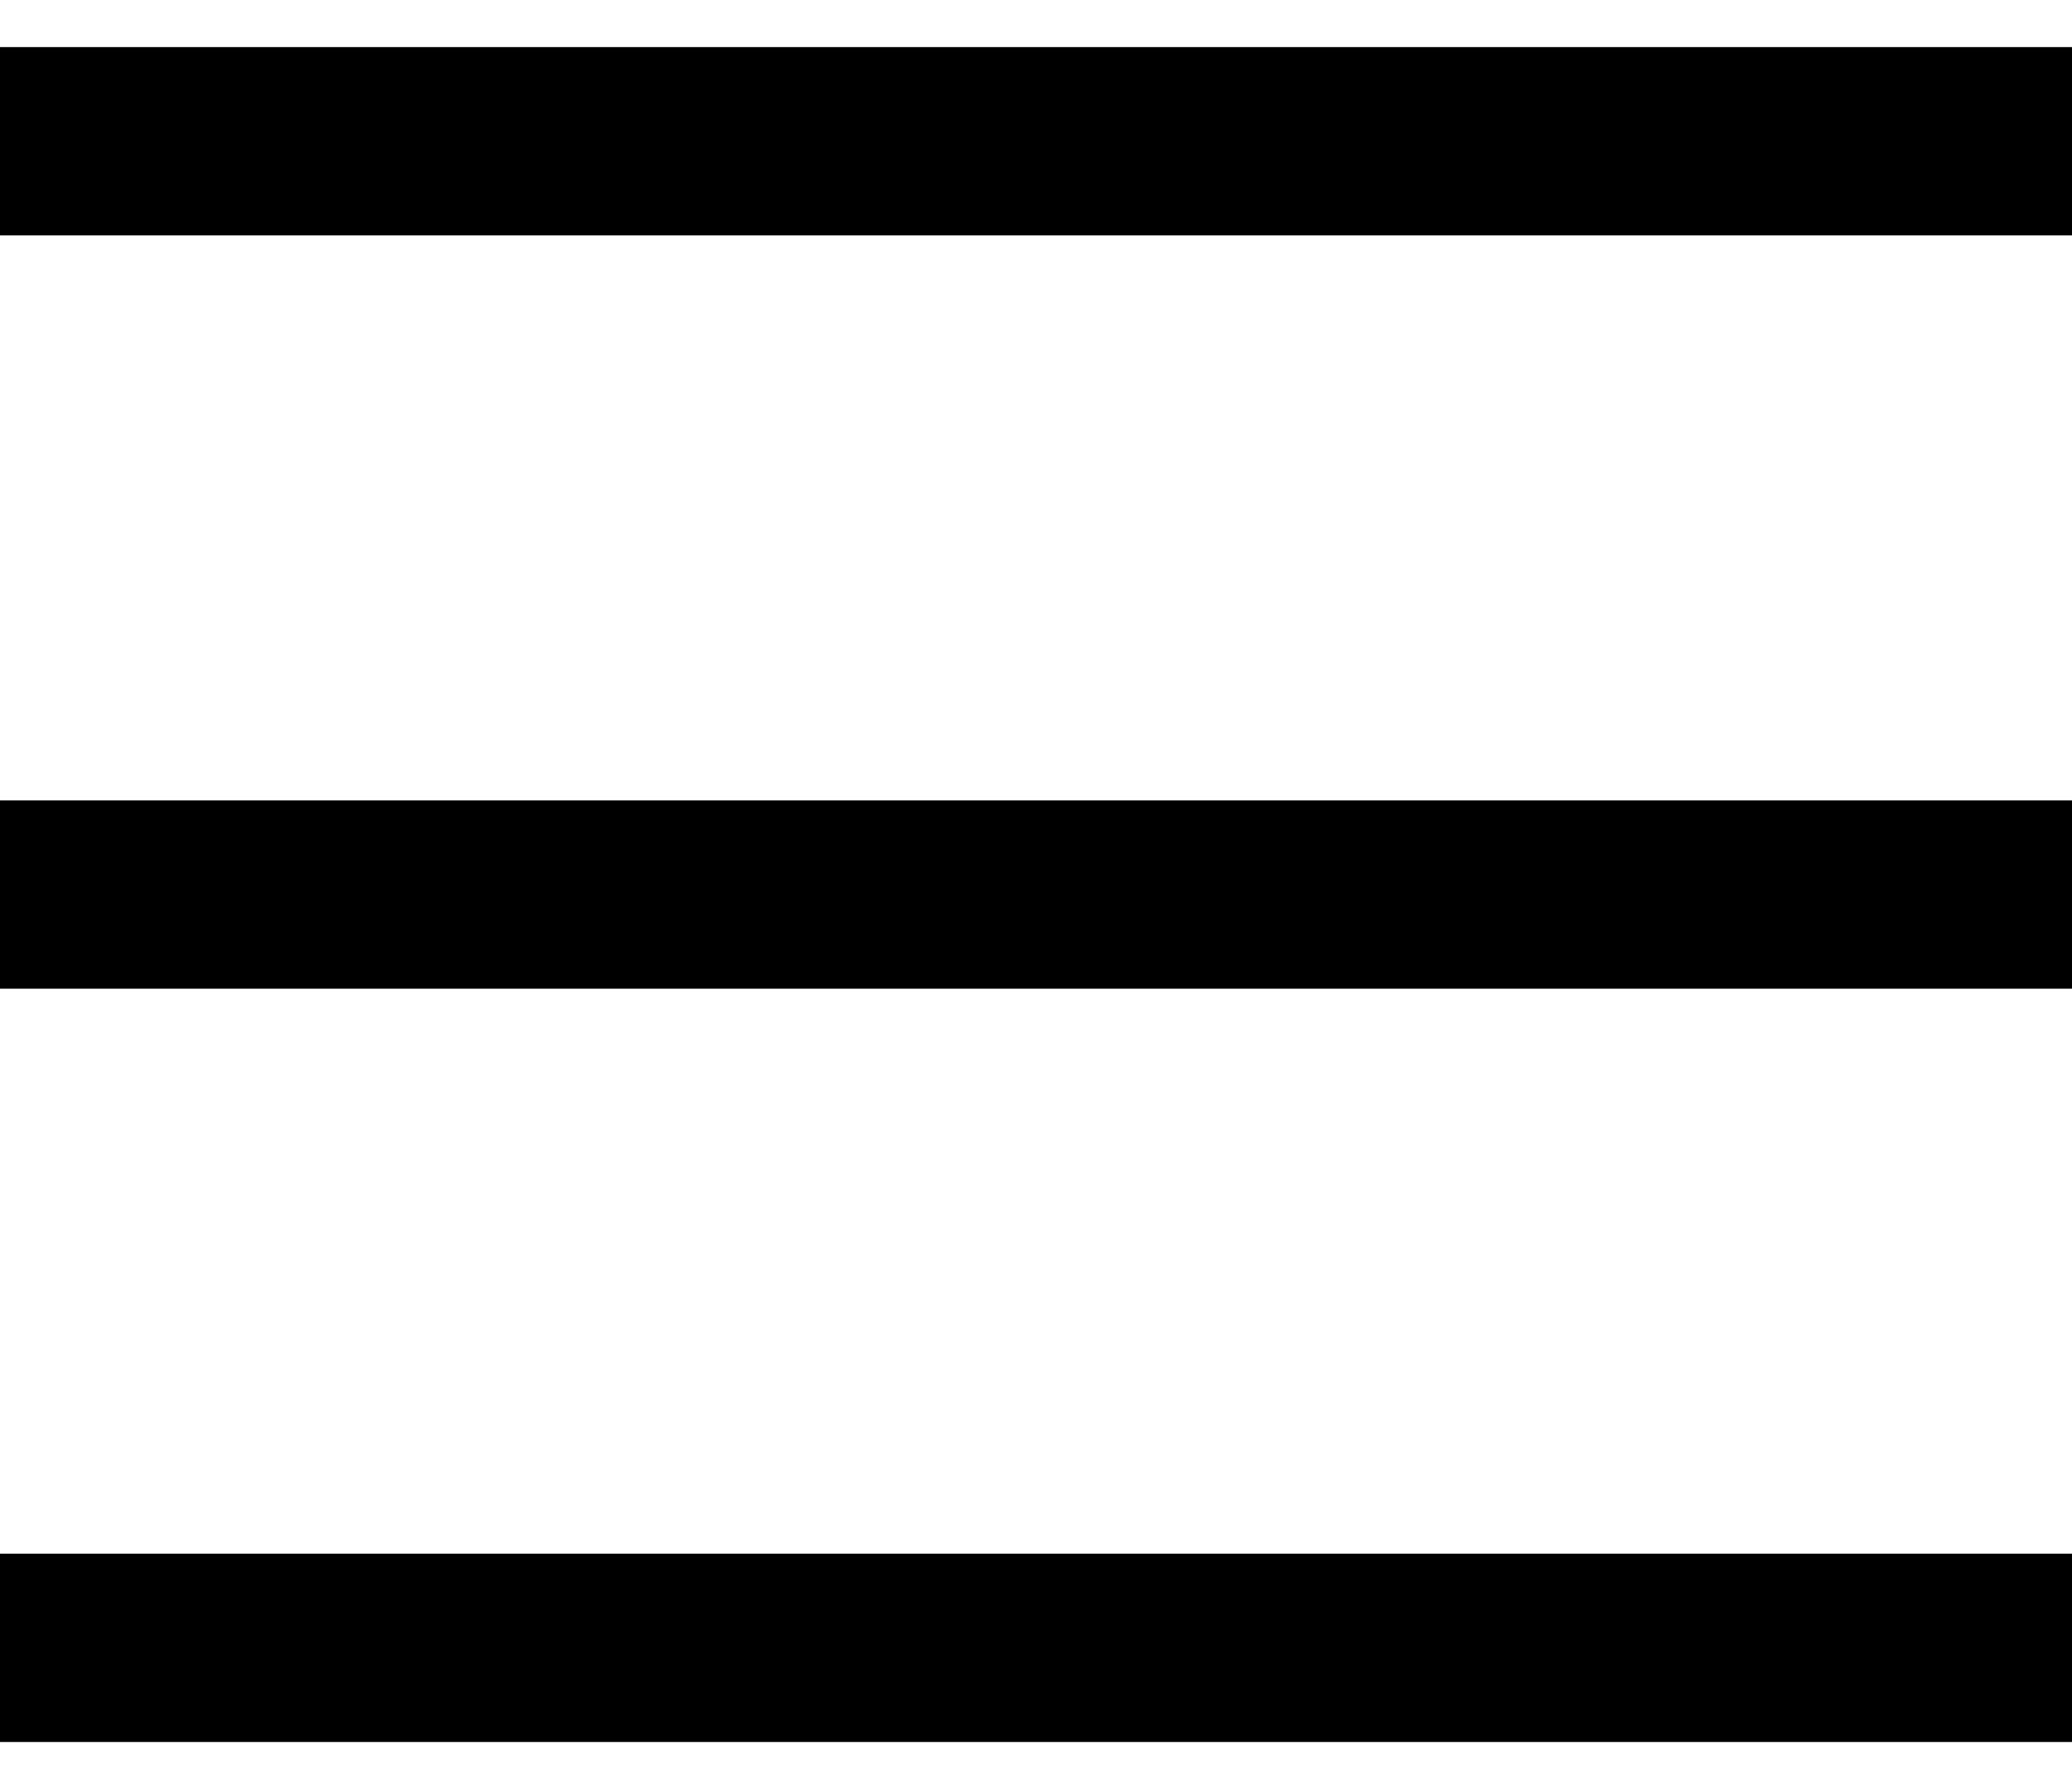 <svg width="22" height="19" viewBox="0 0 22 19" fill="none" xmlns="http://www.w3.org/2000/svg">
<line y1="1.5" x2="22" y2="1.5" stroke="black" stroke-width="2"/>
<line y1="9.5" x2="22" y2="9.5" stroke="black" stroke-width="2"/>
<line y1="17.5" x2="22" y2="17.5" stroke="black" stroke-width="2"/>
</svg>

